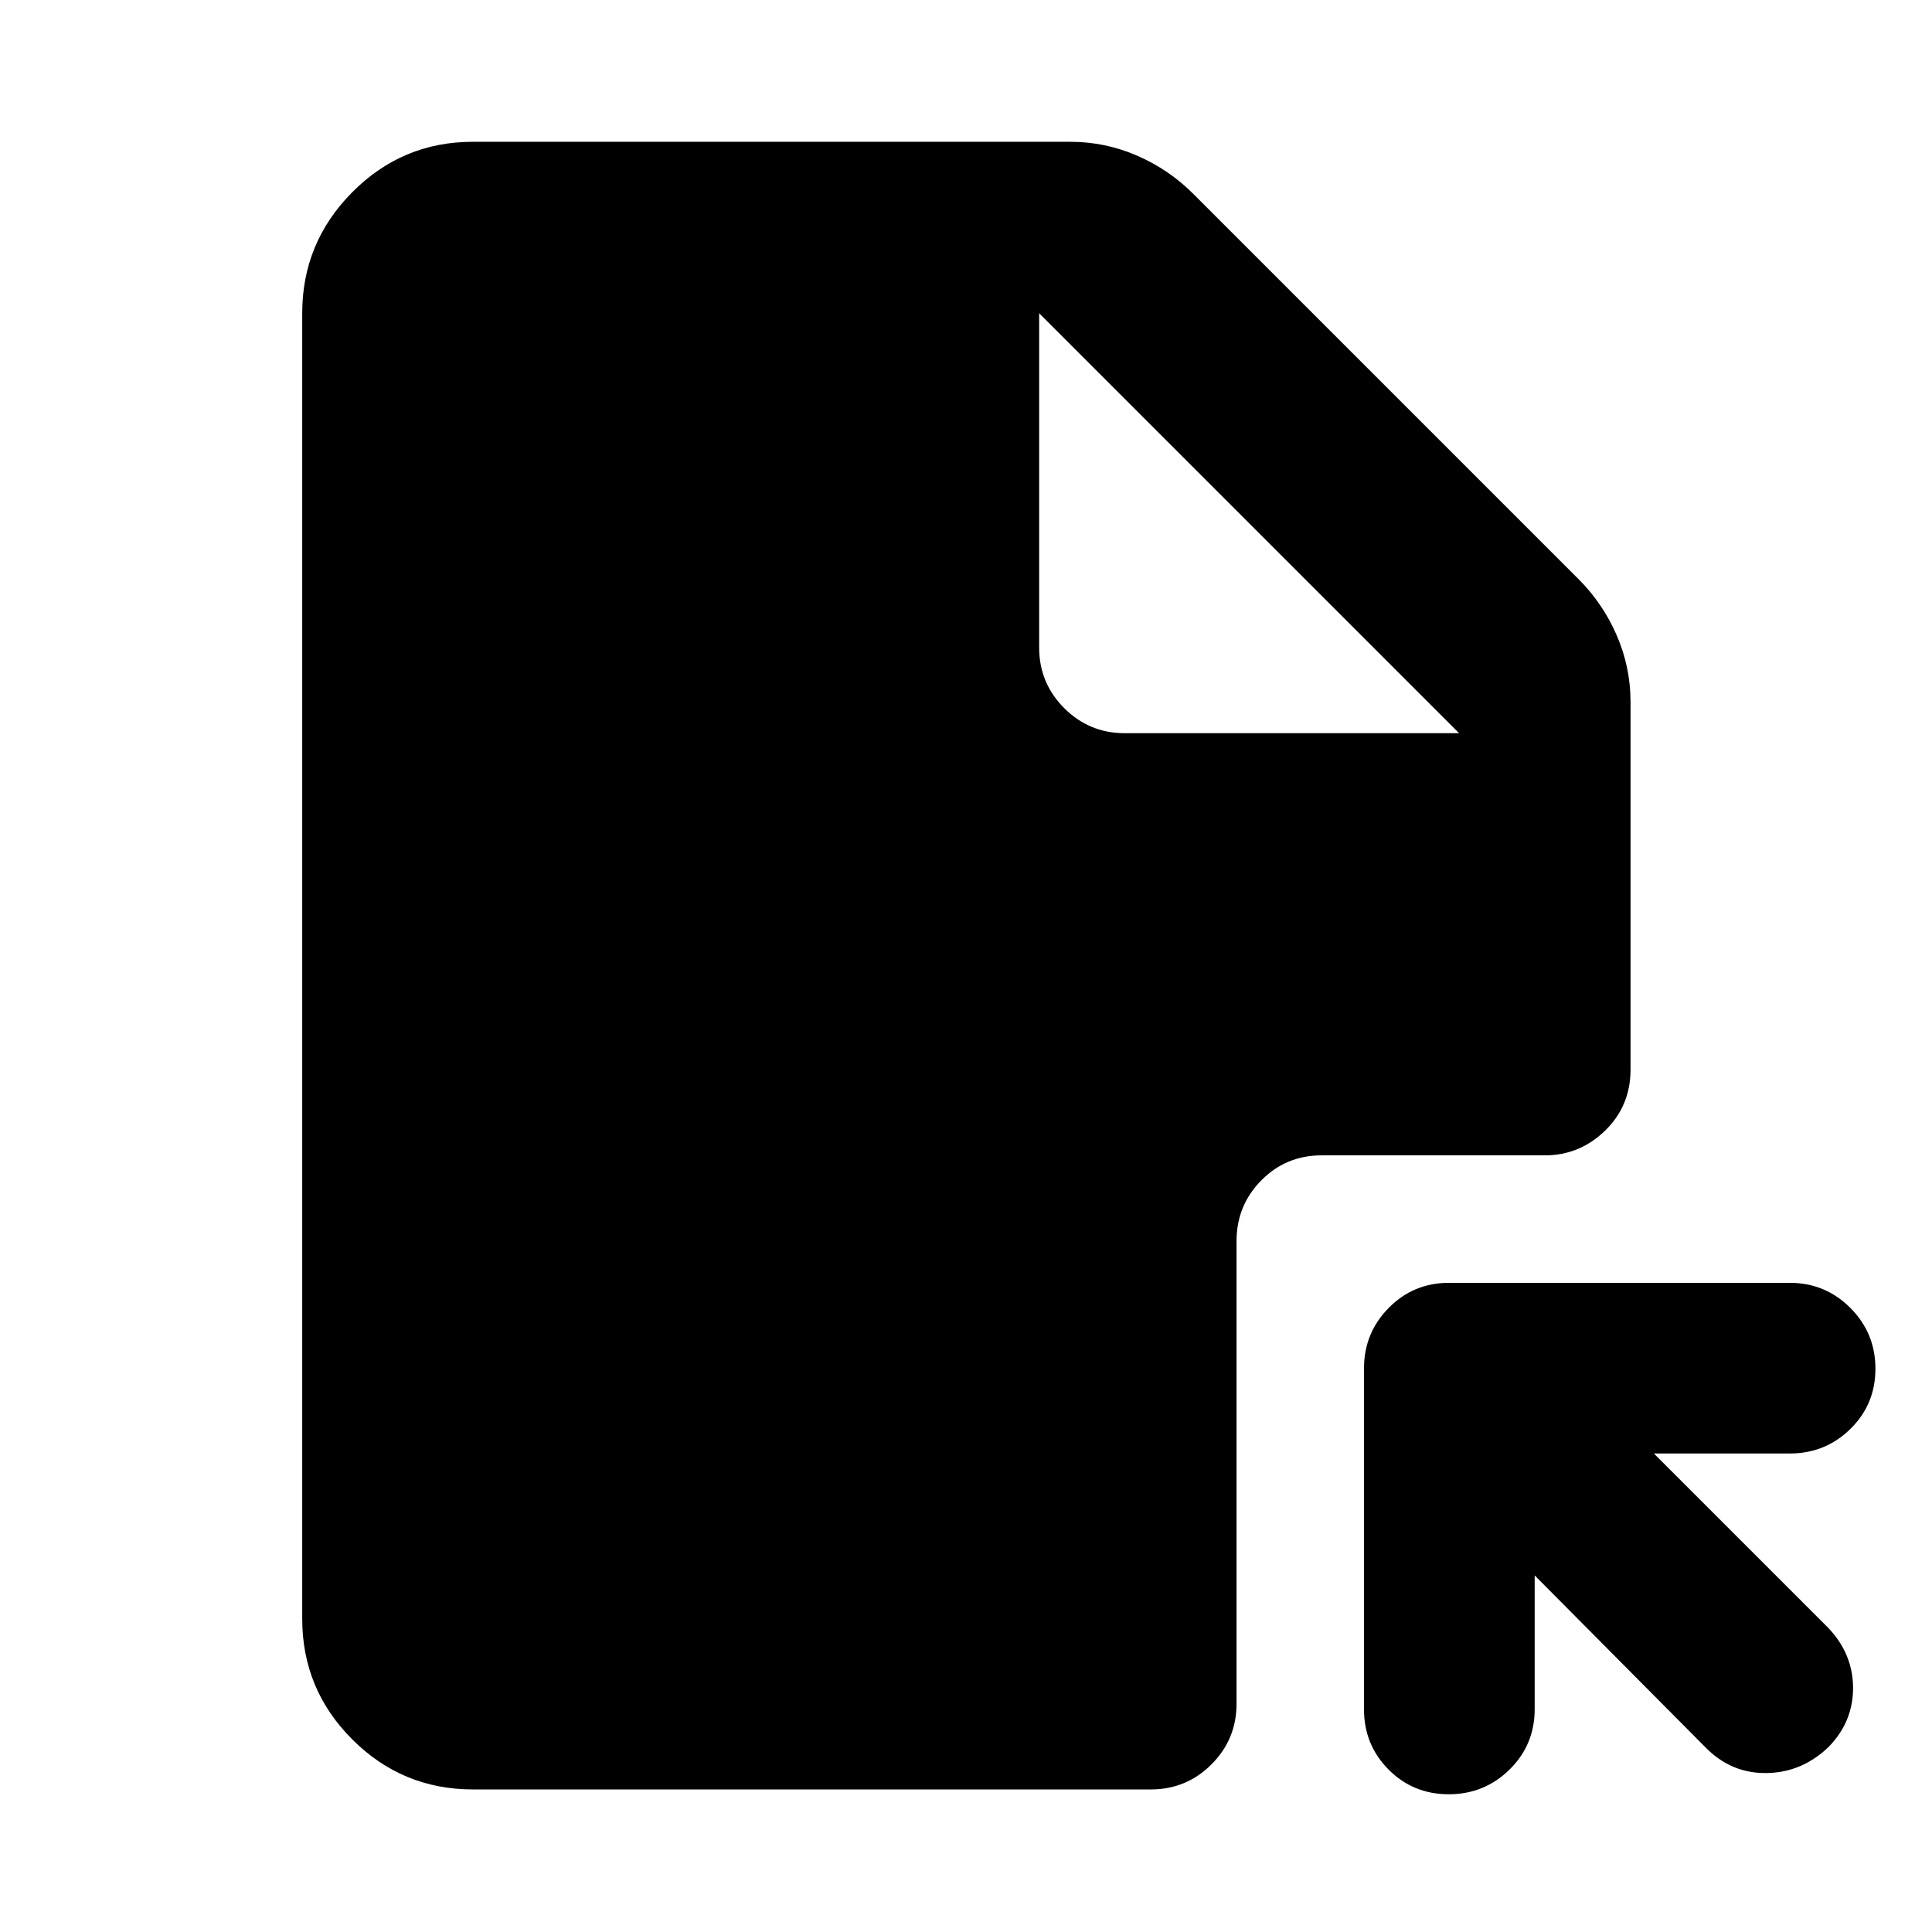 <svg xmlns="http://www.w3.org/2000/svg" height="40" viewBox="0 -960 960 960" width="40"><path d="M720-322.57h169.32q17.67 0 30.12 12.48 12.45 12.49 12.45 30.21 0 17.71-12.45 29.92-12.45 12.2-30.12 12.2h-67.51l86.23 86.22q12.53 12.87 12.73 29.81.2 16.94-11.91 29.54-13.29 12.93-30.97 13.21-17.68.28-30.43-12.75l-84.89-85.46v66.51q0 17.67-12.48 29.95-12.49 12.29-30.21 12.29-17.71 0-29.92-12.29-12.2-12.28-12.2-29.95V-280q0-17.67 12.29-30.12 12.28-12.45 29.95-12.45ZM516.35-804.35v166.1q0 17.66 12.45 30.12 12.45 12.45 30.12 12.45h166.09L516.35-804.35Zm-281.36-85.19h296.89q17.3 0 33.12 6.88 15.82 6.87 27.86 18.91l191.56 191.56q12.04 12.04 18.91 27.86 6.87 15.82 6.87 33.11v182.7q0 18.04-12.64 30.33-12.64 12.28-29.97 12.28H656.67q-17.67 0-29.96 12.46-12.28 12.45-12.28 30.12v229.92q0 17.66-12.46 30.12-12.45 12.45-30.12 12.45H234.99q-35.09 0-59.95-24.86-24.87-24.86-24.87-59.95v-648.7q0-35.09 24.87-60.14 24.86-25.05 59.95-25.05Z"/></svg>
